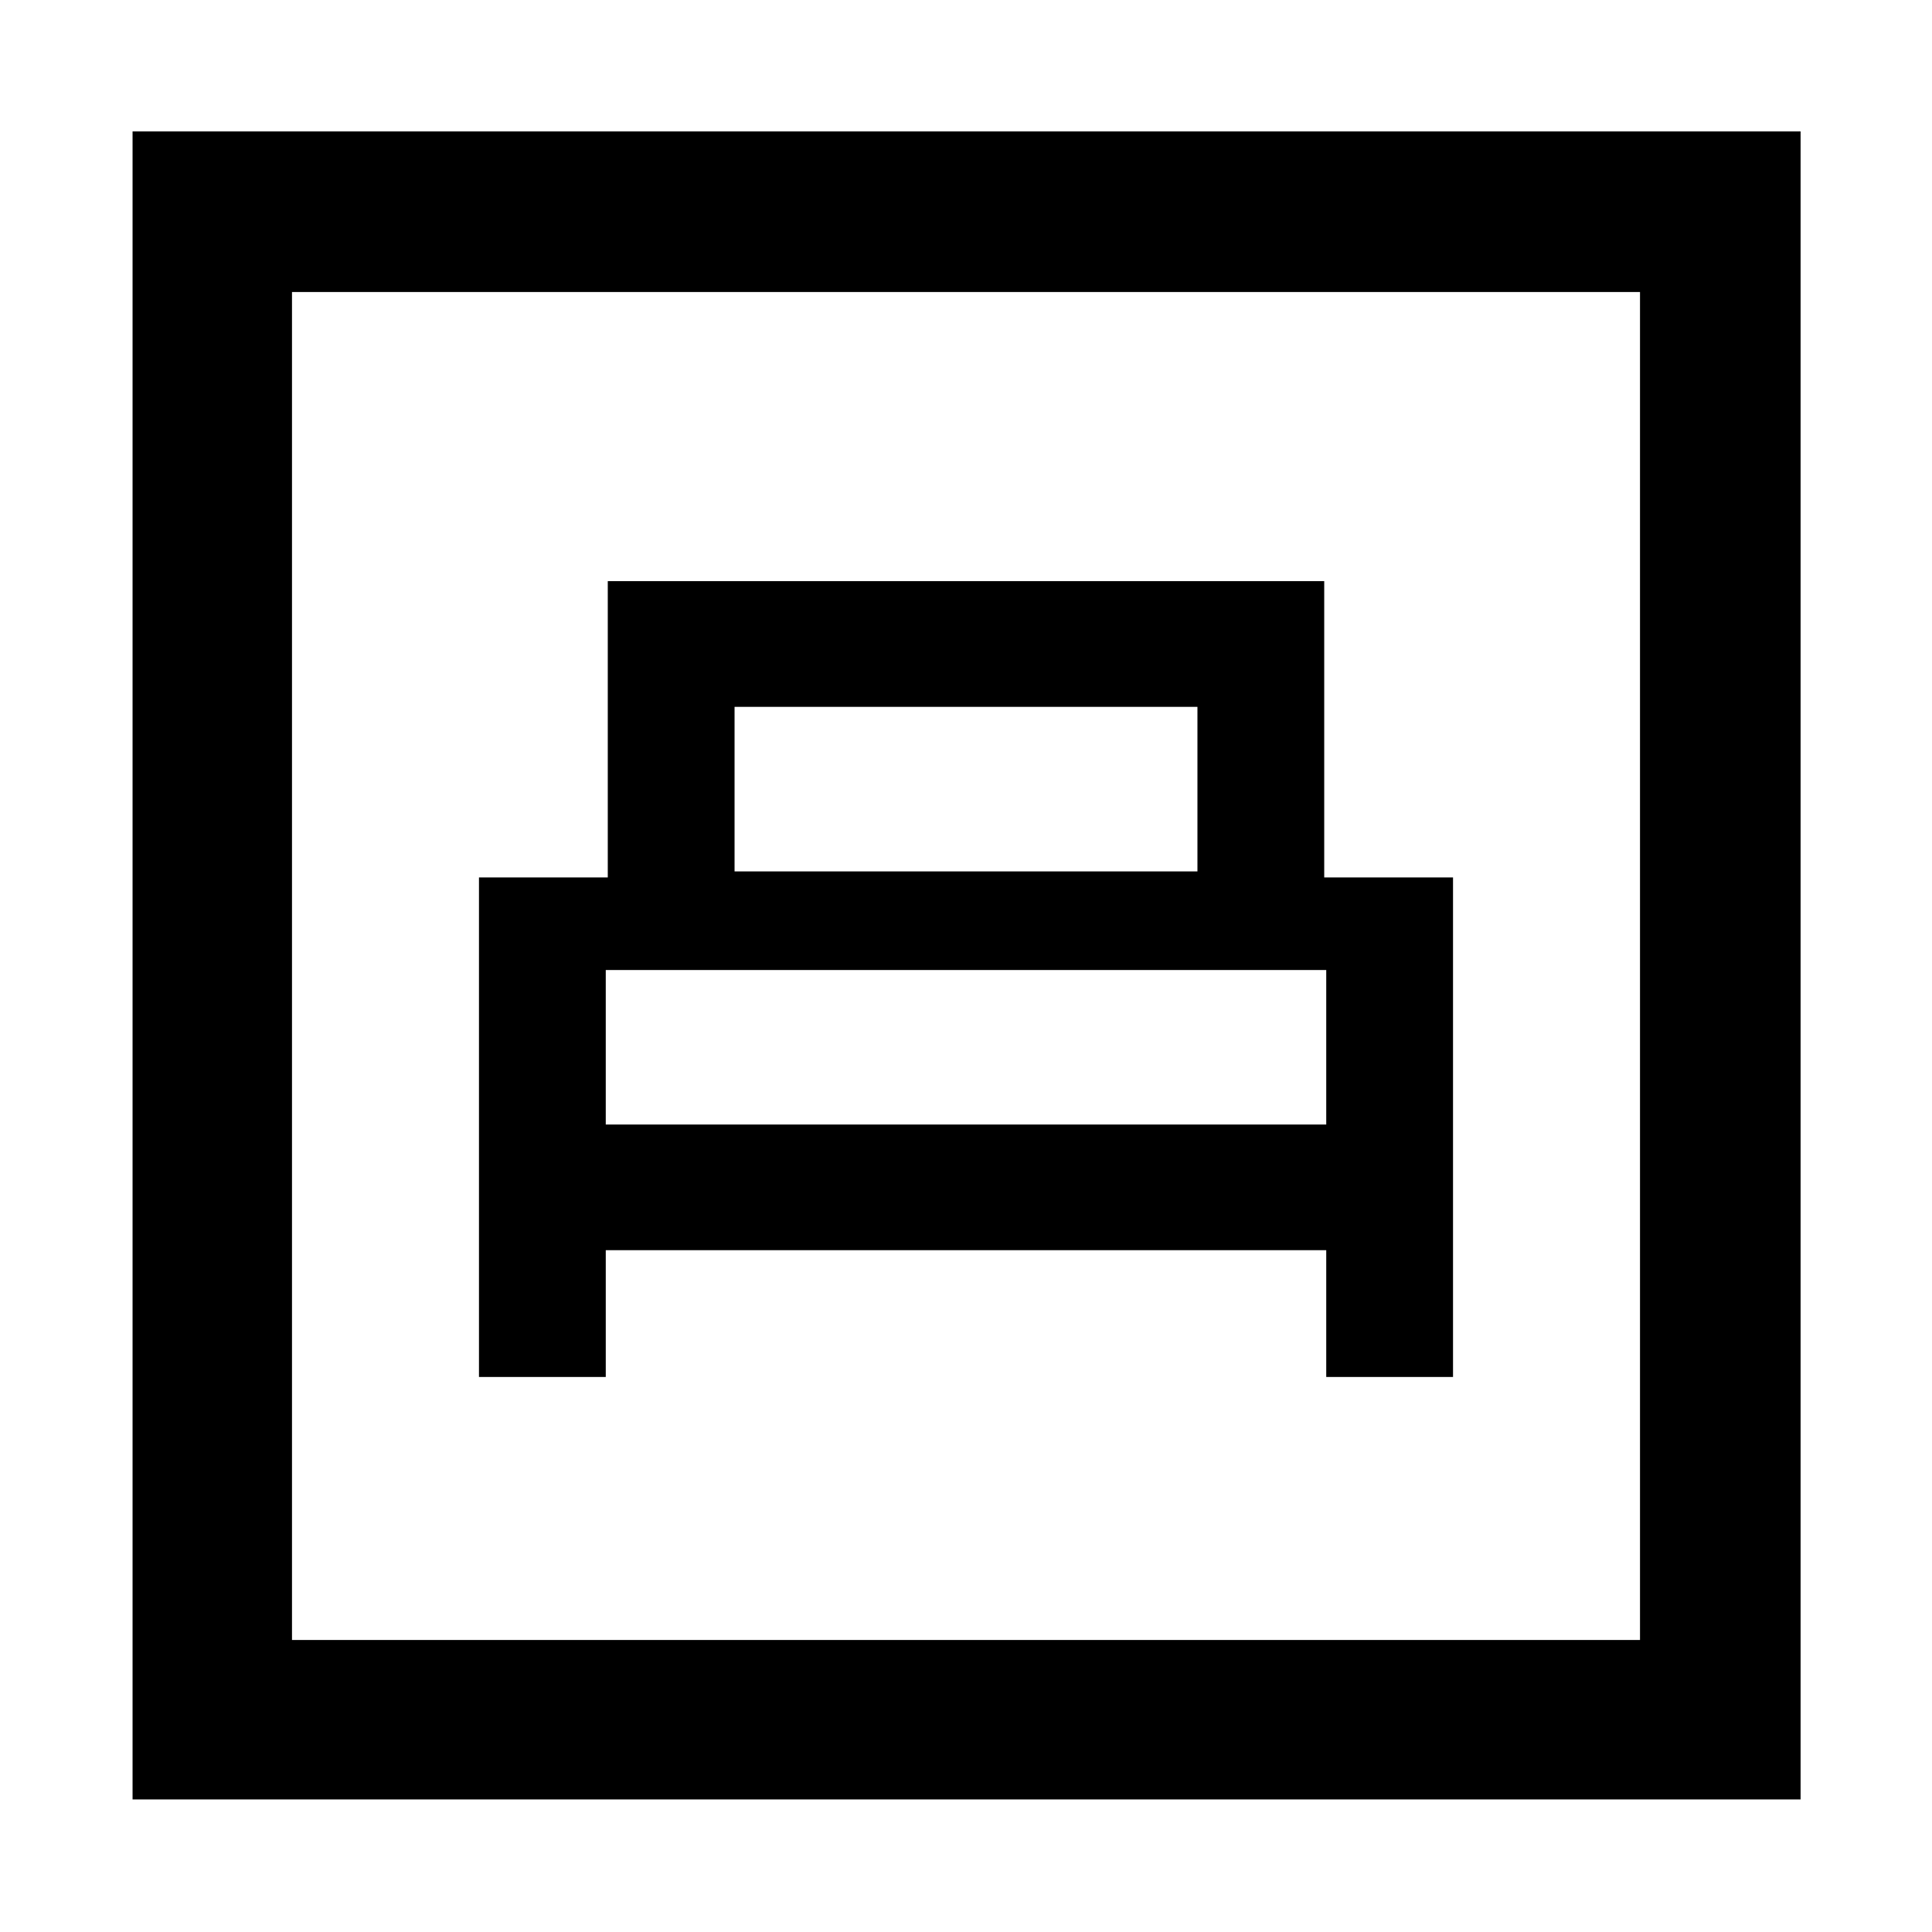 <svg xmlns="http://www.w3.org/2000/svg" height="48" viewBox="0 -960 960 960" width="48"><path d="M238-275.78h63v-63h358v63h63V-524h-64v-147.22H302V-524h-64v248.22ZM365-527v-81.78h230V-527H365Zm-64 125.78V-478h358v76.78H301ZM65.87-65.87V-894.7H894.7v828.83H65.87Zm79.22-79.22h669.82v-669.82H145.09v669.82Zm0 0v-669.82 669.82Z"/></svg>